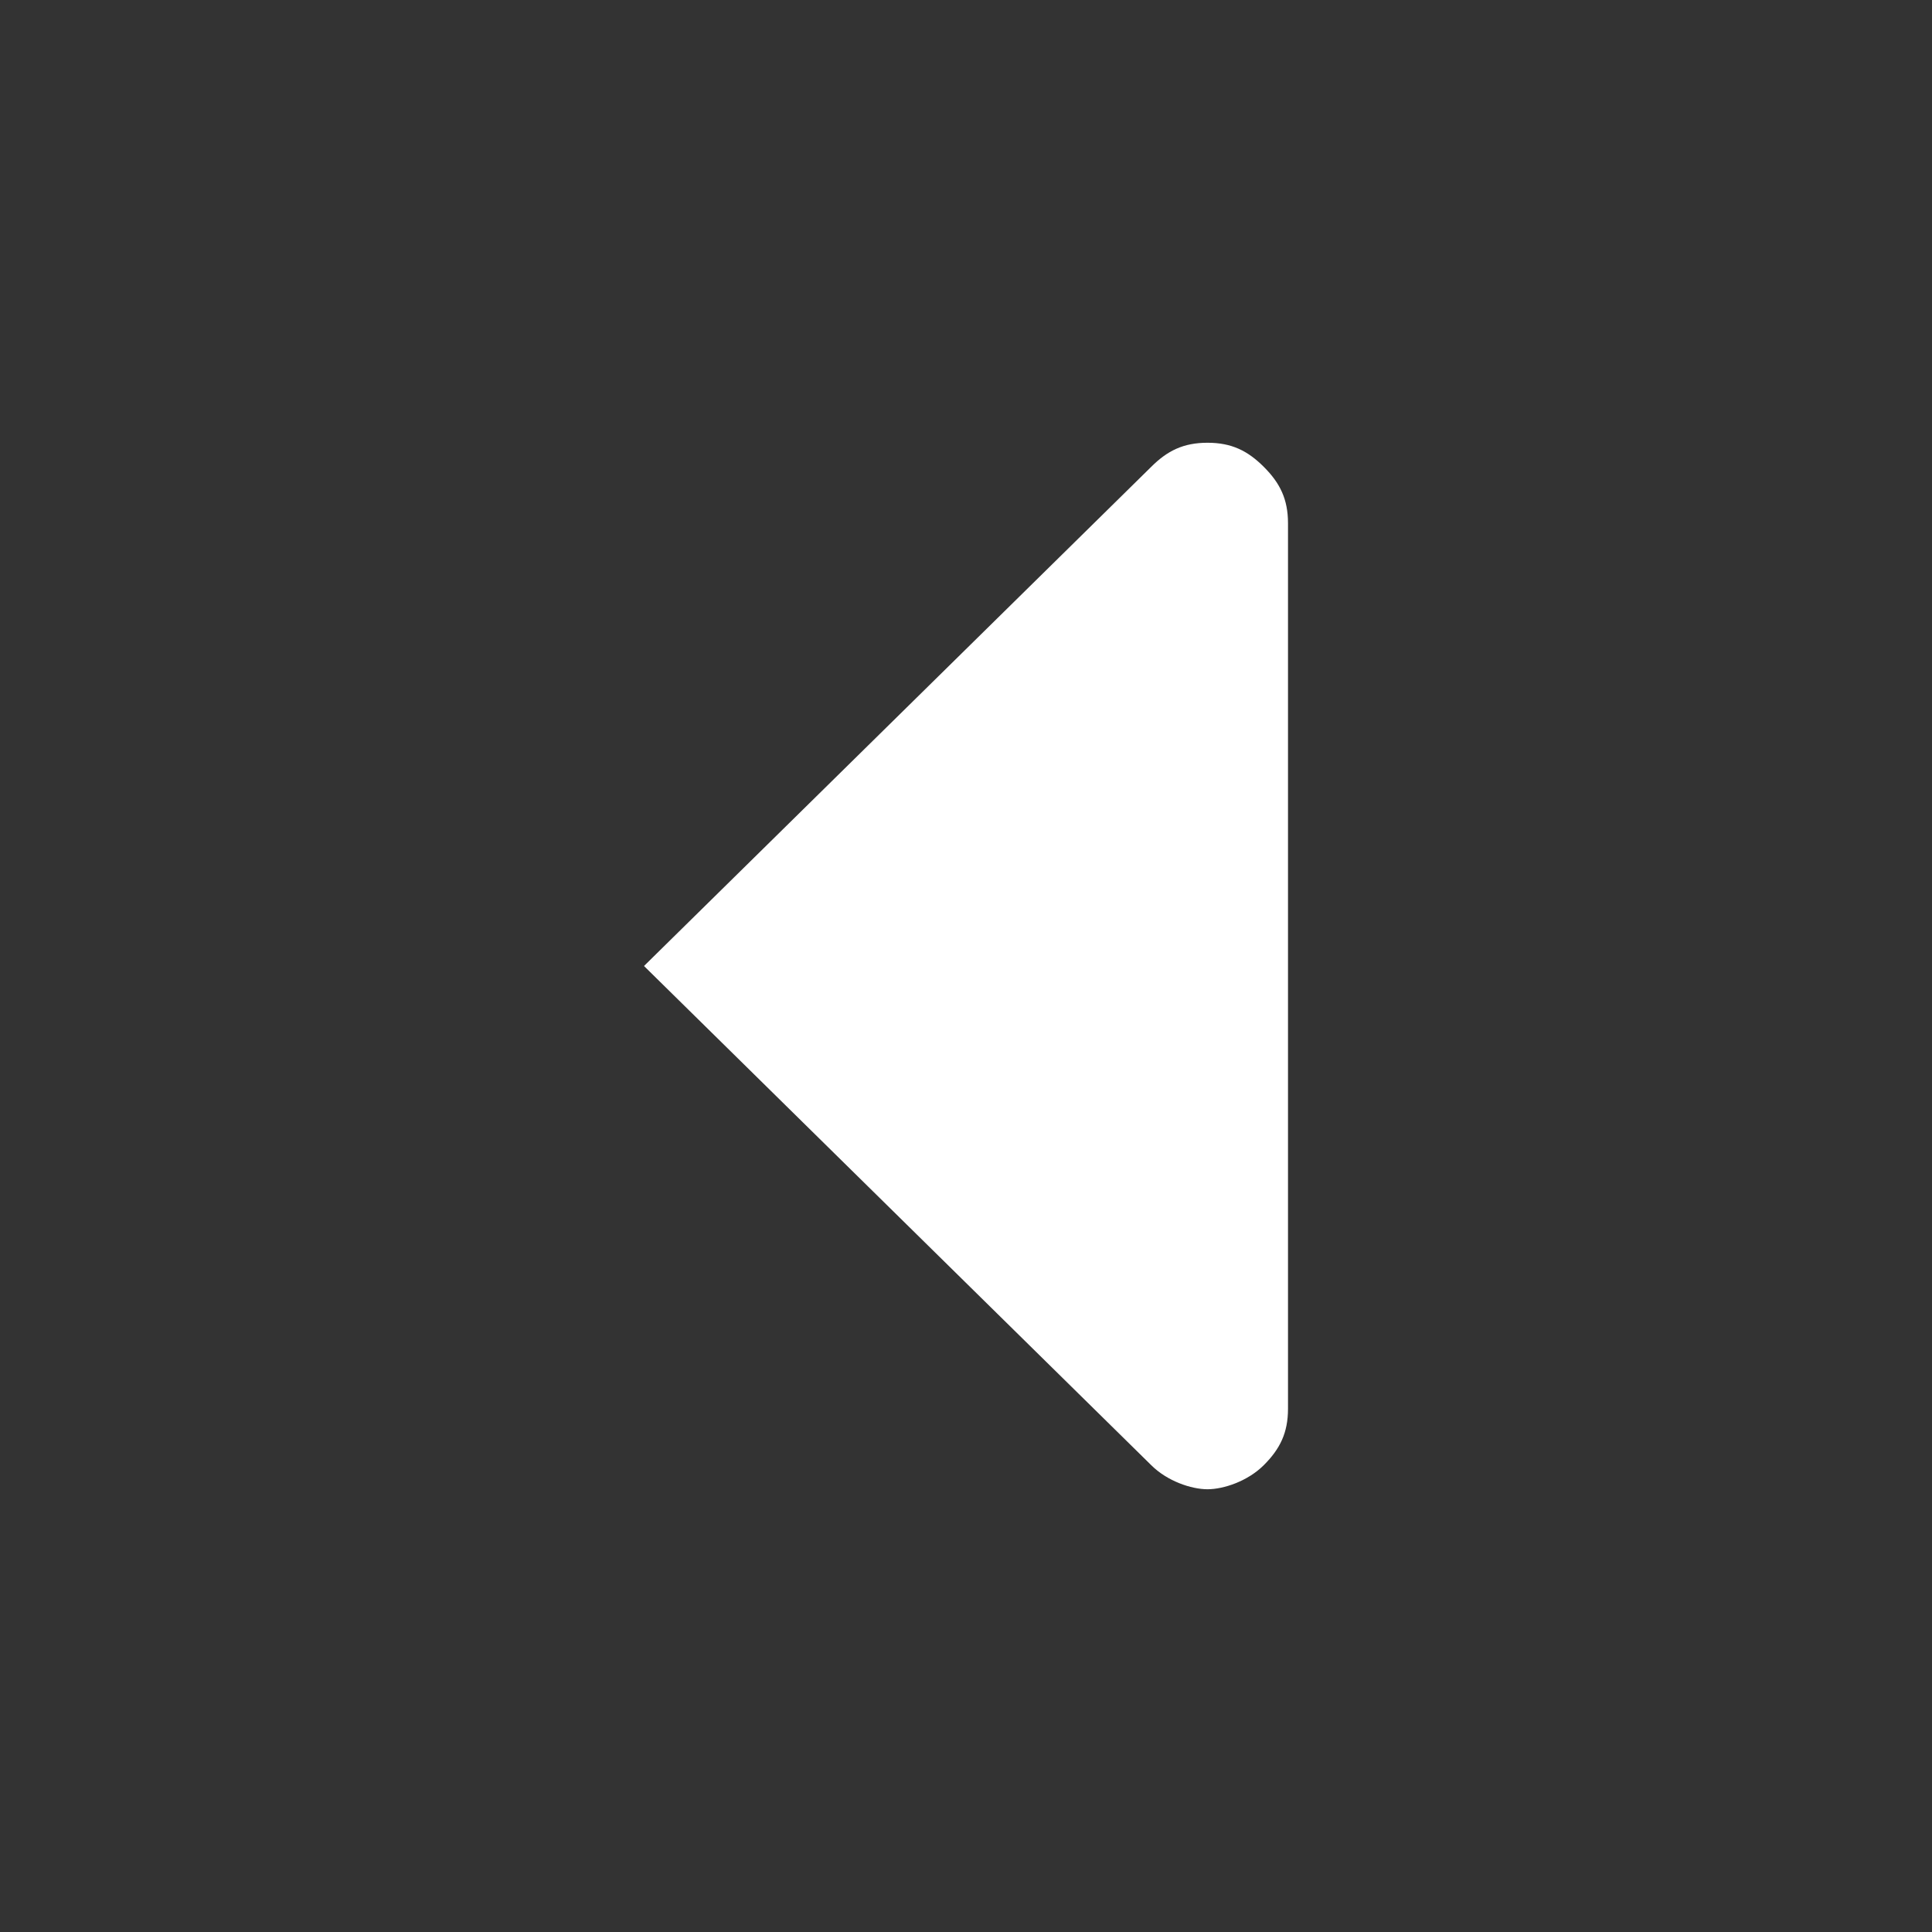 <svg width="24" height="24" viewBox="0 0 24 24" fill="none" xmlns="http://www.w3.org/2000/svg">
<rect x="0" y="0" width="24" height="24" fill="#333333" stroke="none"/>
<path d="M14.3 5.8L8 12L14.3 18.2C14.5 18.4 14.8 18.5 15 18.5C15.2 18.5 15.5 18.4 15.7 18.2C15.9 18 16 17.8 16 17.5V6.5C16 6.2 15.9 6 15.7 5.8C15.5 5.6 15.3 5.5 15 5.5C14.7 5.5 14.5 5.6 14.3 5.8Z" fill="white"/>
</svg>
